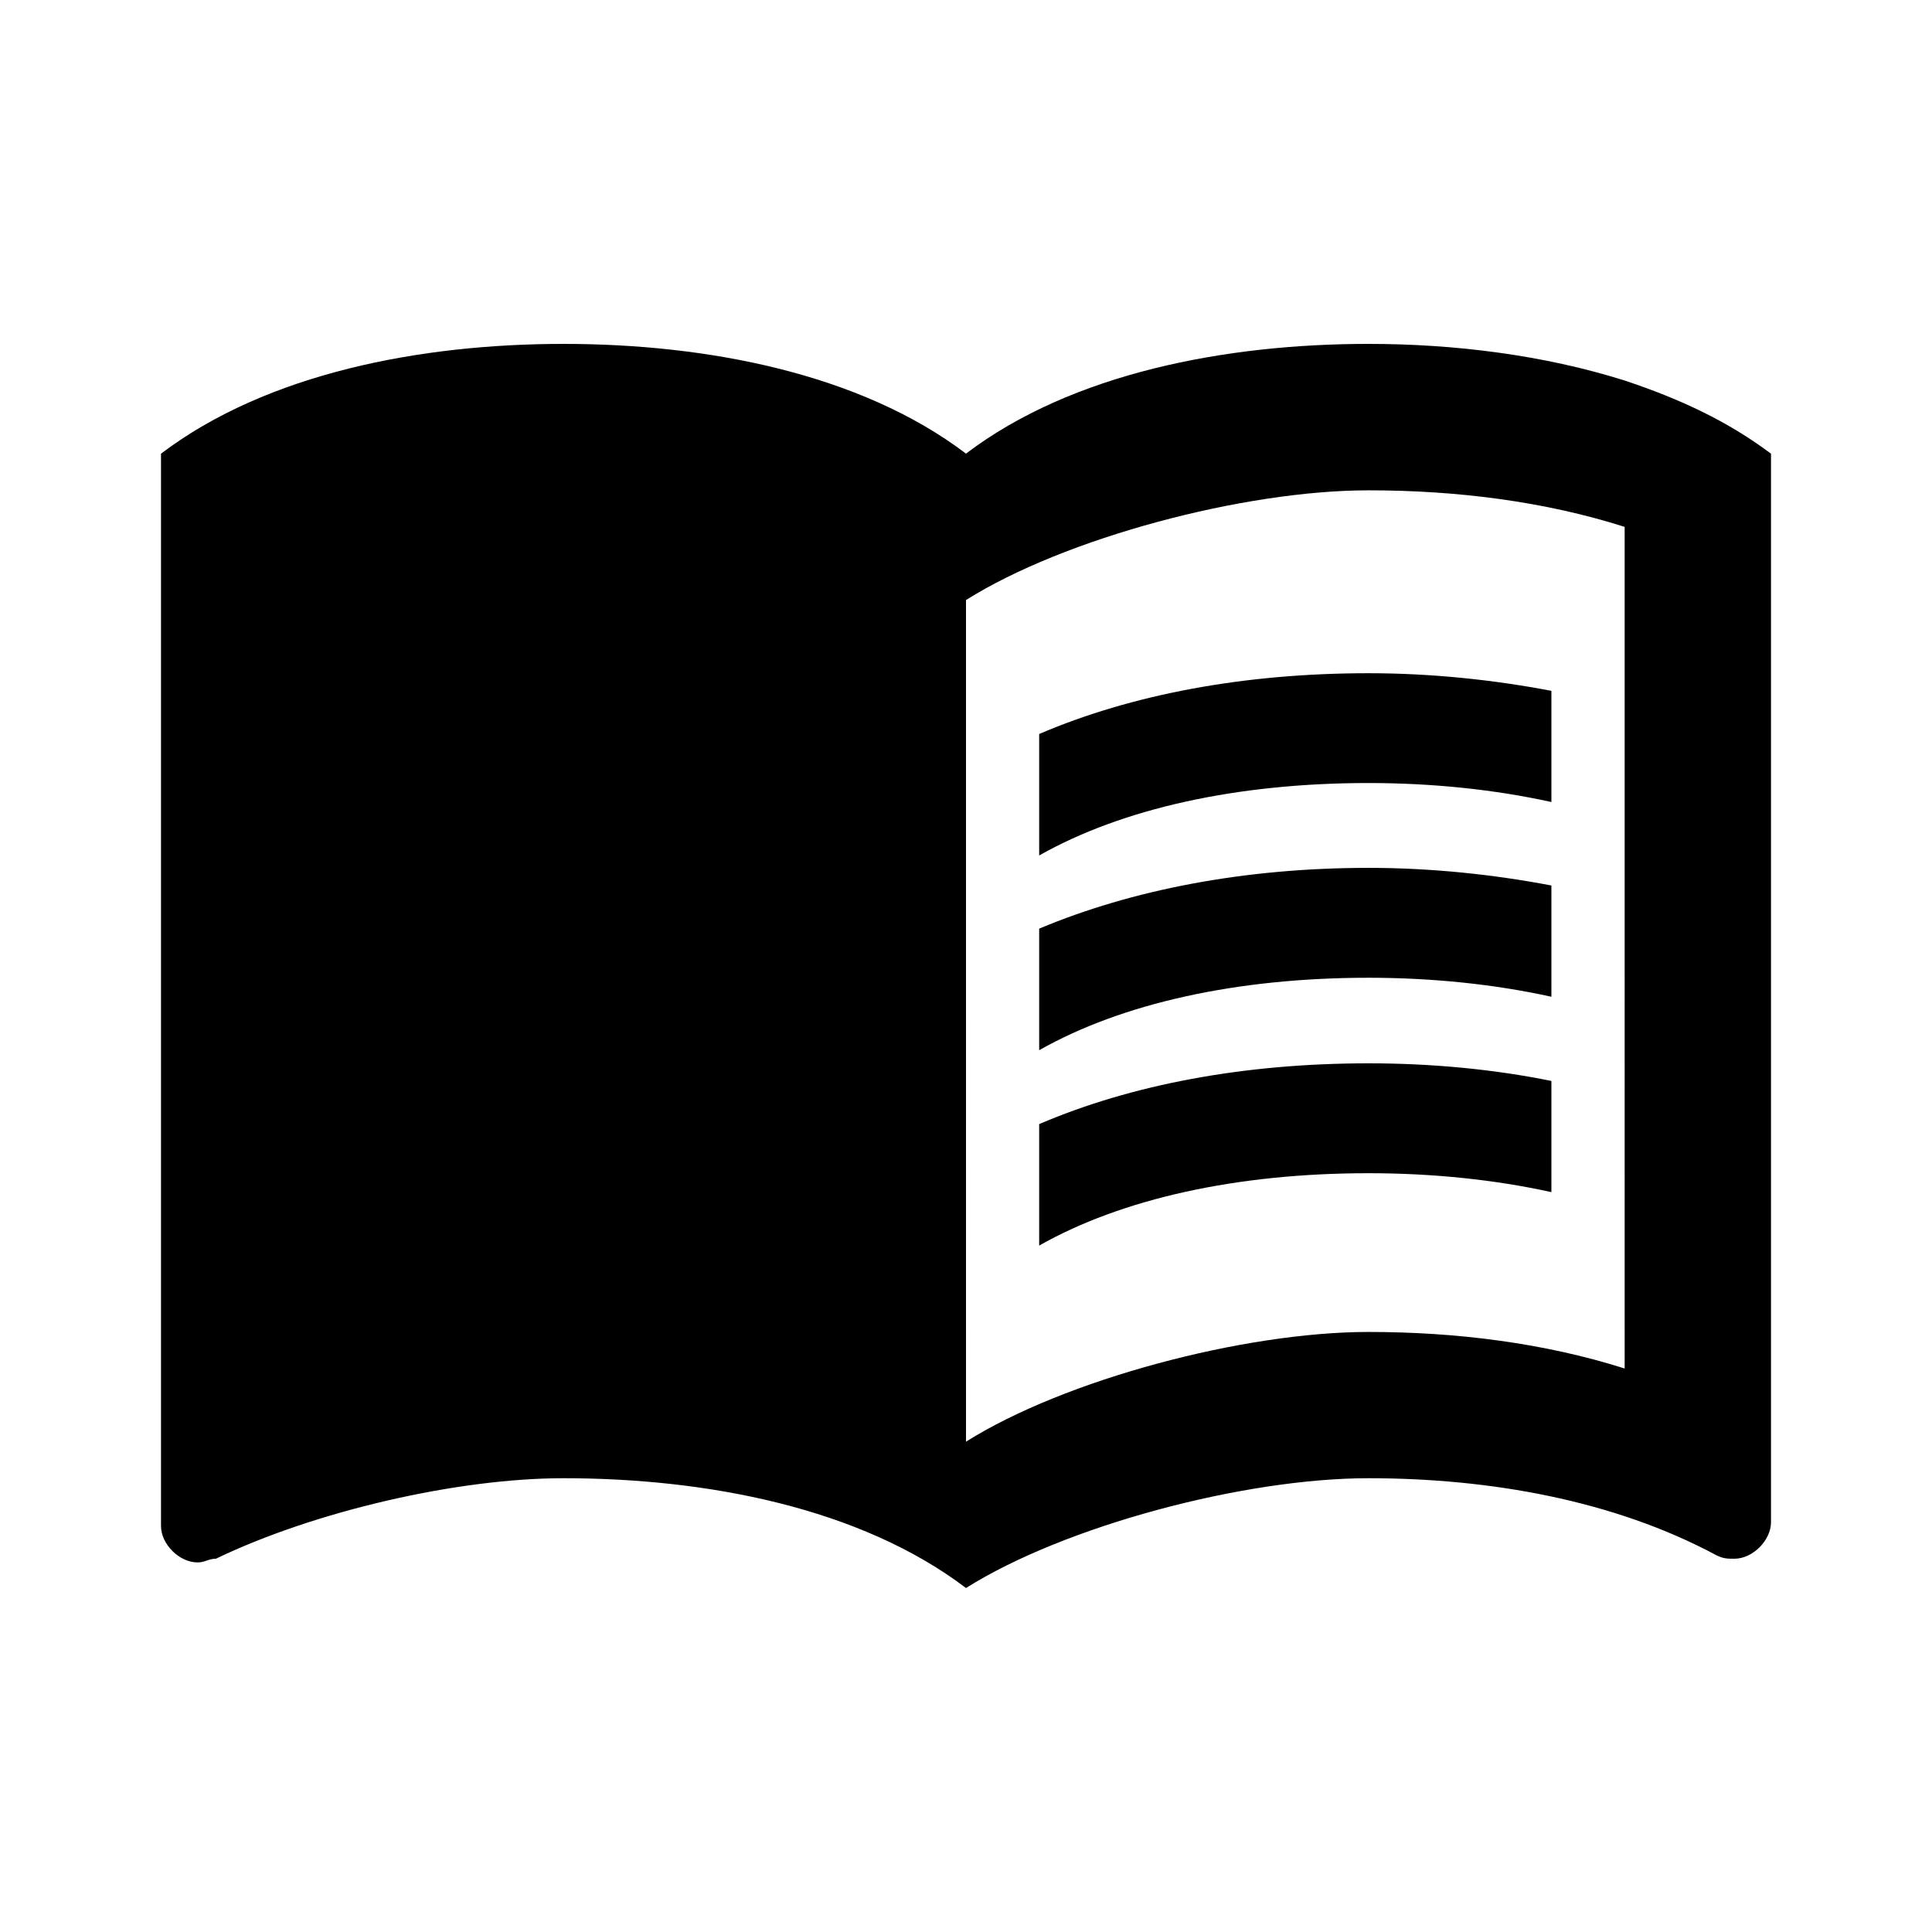 <svg version="1.1" id="master" xmlns="http://www.w3.org/2000/svg" xmlns:xlink="http://www.w3.org/1999/xlink" x="0px" y="0px"
	 width="24px" height="24px" viewBox="0 0 24 24" enable-background="new 0 0 24 24" xml:space="preserve">
<rect fill="none" width="24" height="24"/>
<path d="M20.182,4.727C19.173,4.409,18.063,4.272,17,4.272c-1.772,0-3.682,0.363-5,1.363c-1.318-1-3.227-1.363-5-1.363
	S3.318,4.636,2,5.636v13.319c0,0.228,0.227,0.454,0.455,0.454c0.091,0,0.136-0.046,0.227-0.046c1.228-0.591,3-1,4.318-1
	c1.773,0,3.682,0.364,5,1.364c1.227-0.772,3.454-1.364,5-1.364c1.5,0,3.045,0.272,4.318,0.955c0.091,0.045,0.137,0.045,0.228,0.045
	c0.227,0,0.454-0.228,0.454-0.454V5.636C21.455,5.227,20.863,4.954,20.182,4.727z M20.182,17c-0.999-0.317-2.091-0.454-3.182-0.454
	c-1.546,0-3.773,0.591-5,1.363V7.454c1.227-0.772,3.454-1.363,5-1.363c1.091,0,2.183,0.136,3.182,0.454V17z M17,9.727
	c0.8,0,1.573,0.082,2.272,0.236V8.582C18.555,8.445,17.781,8.363,17,8.363c-1.546,0-2.945,0.264-4.091,0.755v1.509
	C13.937,10.045,15.364,9.727,17,9.727z M12.909,11.536v1.51c1.027-0.582,2.455-0.9,4.091-0.9c0.8,0,1.573,0.082,2.272,0.236V11
	c-0.718-0.137-1.491-0.219-2.272-0.219C15.454,10.781,14.055,11.055,12.909,11.536z M17,13.209c-1.546,0-2.945,0.264-4.091,0.755
	v1.509c1.027-0.582,2.455-0.899,4.091-0.899c0.8,0,1.573,0.081,2.272,0.235v-1.381C18.555,13.282,17.781,13.209,17,13.209z"/>
</svg>
